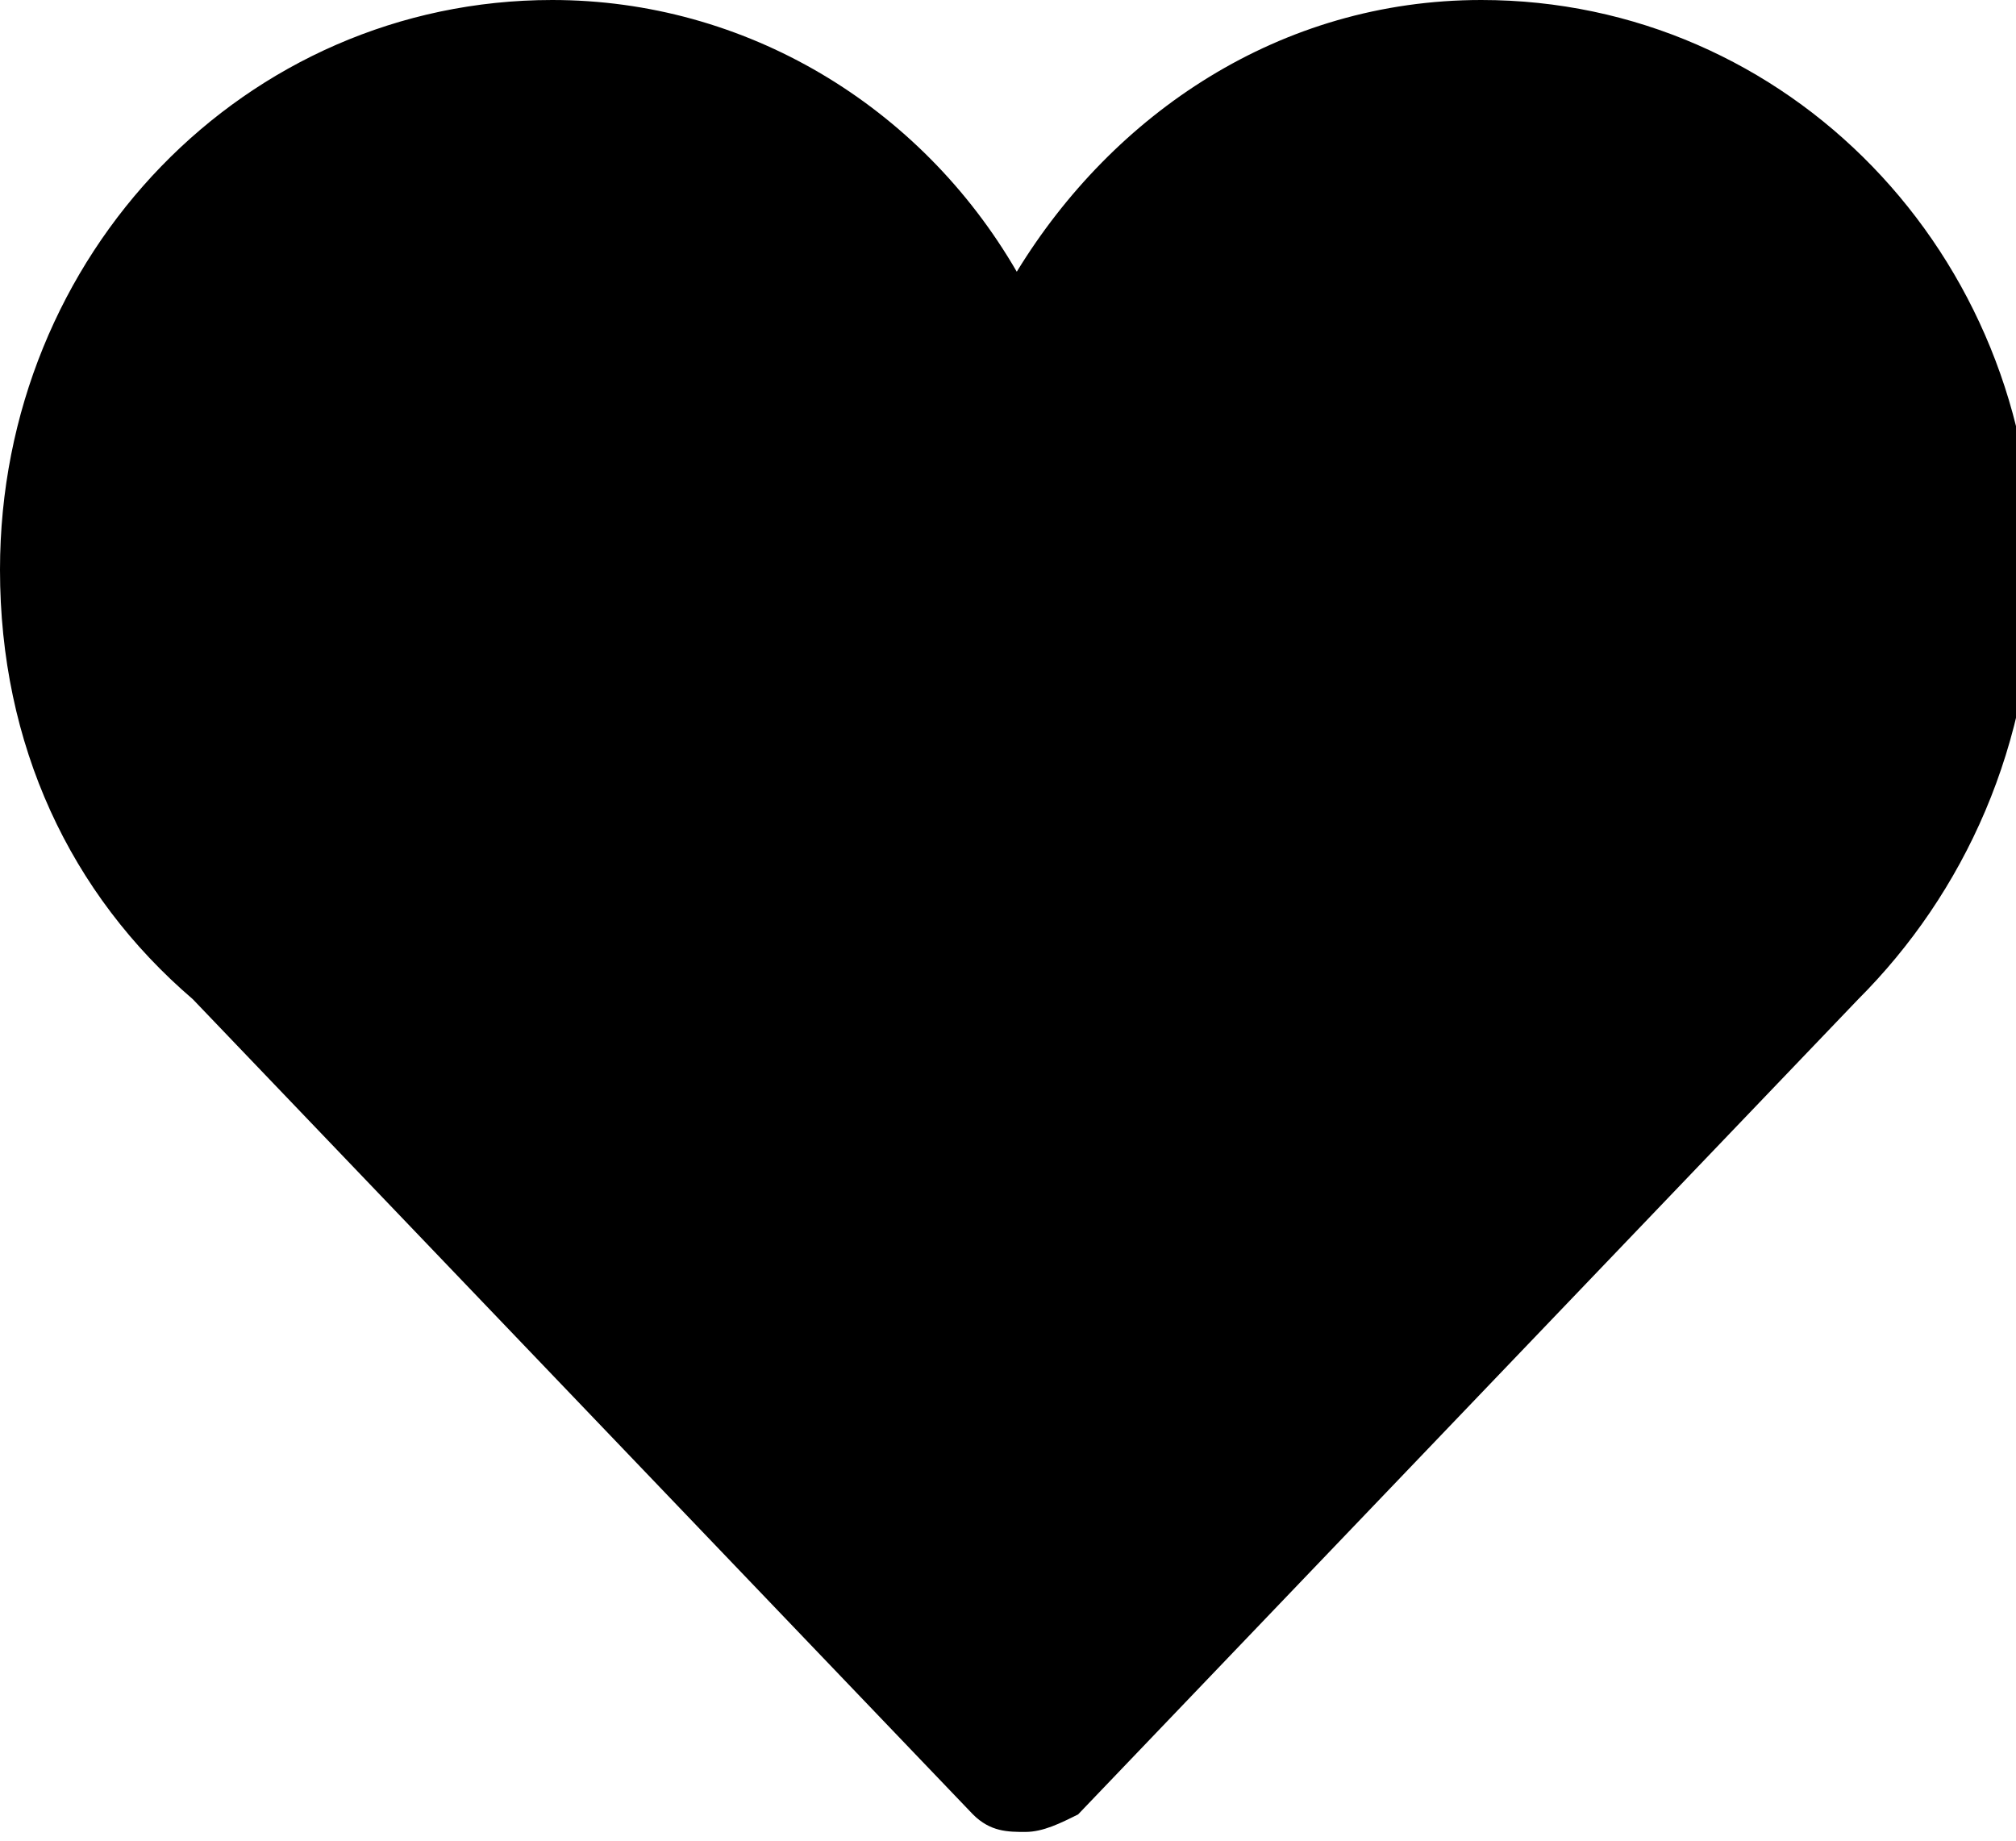 <?xml version="1.0" encoding="utf-8"?>
<!-- Generator: Adobe Illustrator 21.0.2, SVG Export Plug-In . SVG Version: 6.00 Build 0)  -->
<svg version="1.1" id="Capa_1" xmlns="http://www.w3.org/2000/svg" xmlns:xlink="http://www.w3.org/1999/xlink" x="0px" y="0px"
	 viewBox="0 0 23 21" style="enable-background:new 0 0 23 21;" xml:space="preserve">
<g>
	<g>
		<g id="Icons_18_">
			<path d="M-399.2-38c0-73.5-59.6-133.1-133.1-133.1c-48,0-89.9,25.5-113.3,63.6C-669-145.6-710.9-171-758.9-171
				c-73.5,0-133,59.6-133,133.1c0,40,17.7,75.8,45.7,100.2l188.5,188.6c3.2,3.2,7.6,5,12.1,5s8.9-1.8,12.1-5l188.5-188.6
				C-417,37.8-399.2,2-399.2-38z"/>
		</g>
	</g>
	<g>
		<g id="Icons_1_">
			<path d="M23.2,6.5c0-3.6-2.8-6.5-6.3-6.5c-2.3,0-4.2,1.3-5.3,3.1C10.5,1.2,8.5,0,6.3,0C2.8,0,0,2.9,0,6.5c0,2,0.8,3.7,2.2,4.9
				l8.9,9.3c0.2,0.2,0.4,0.2,0.6,0.2s0.4-0.1,0.6-0.2l8.9-9.3C22.4,10.2,23.2,8.5,23.2,6.5z"/>
		</g>
	</g>
</g>
</svg>
